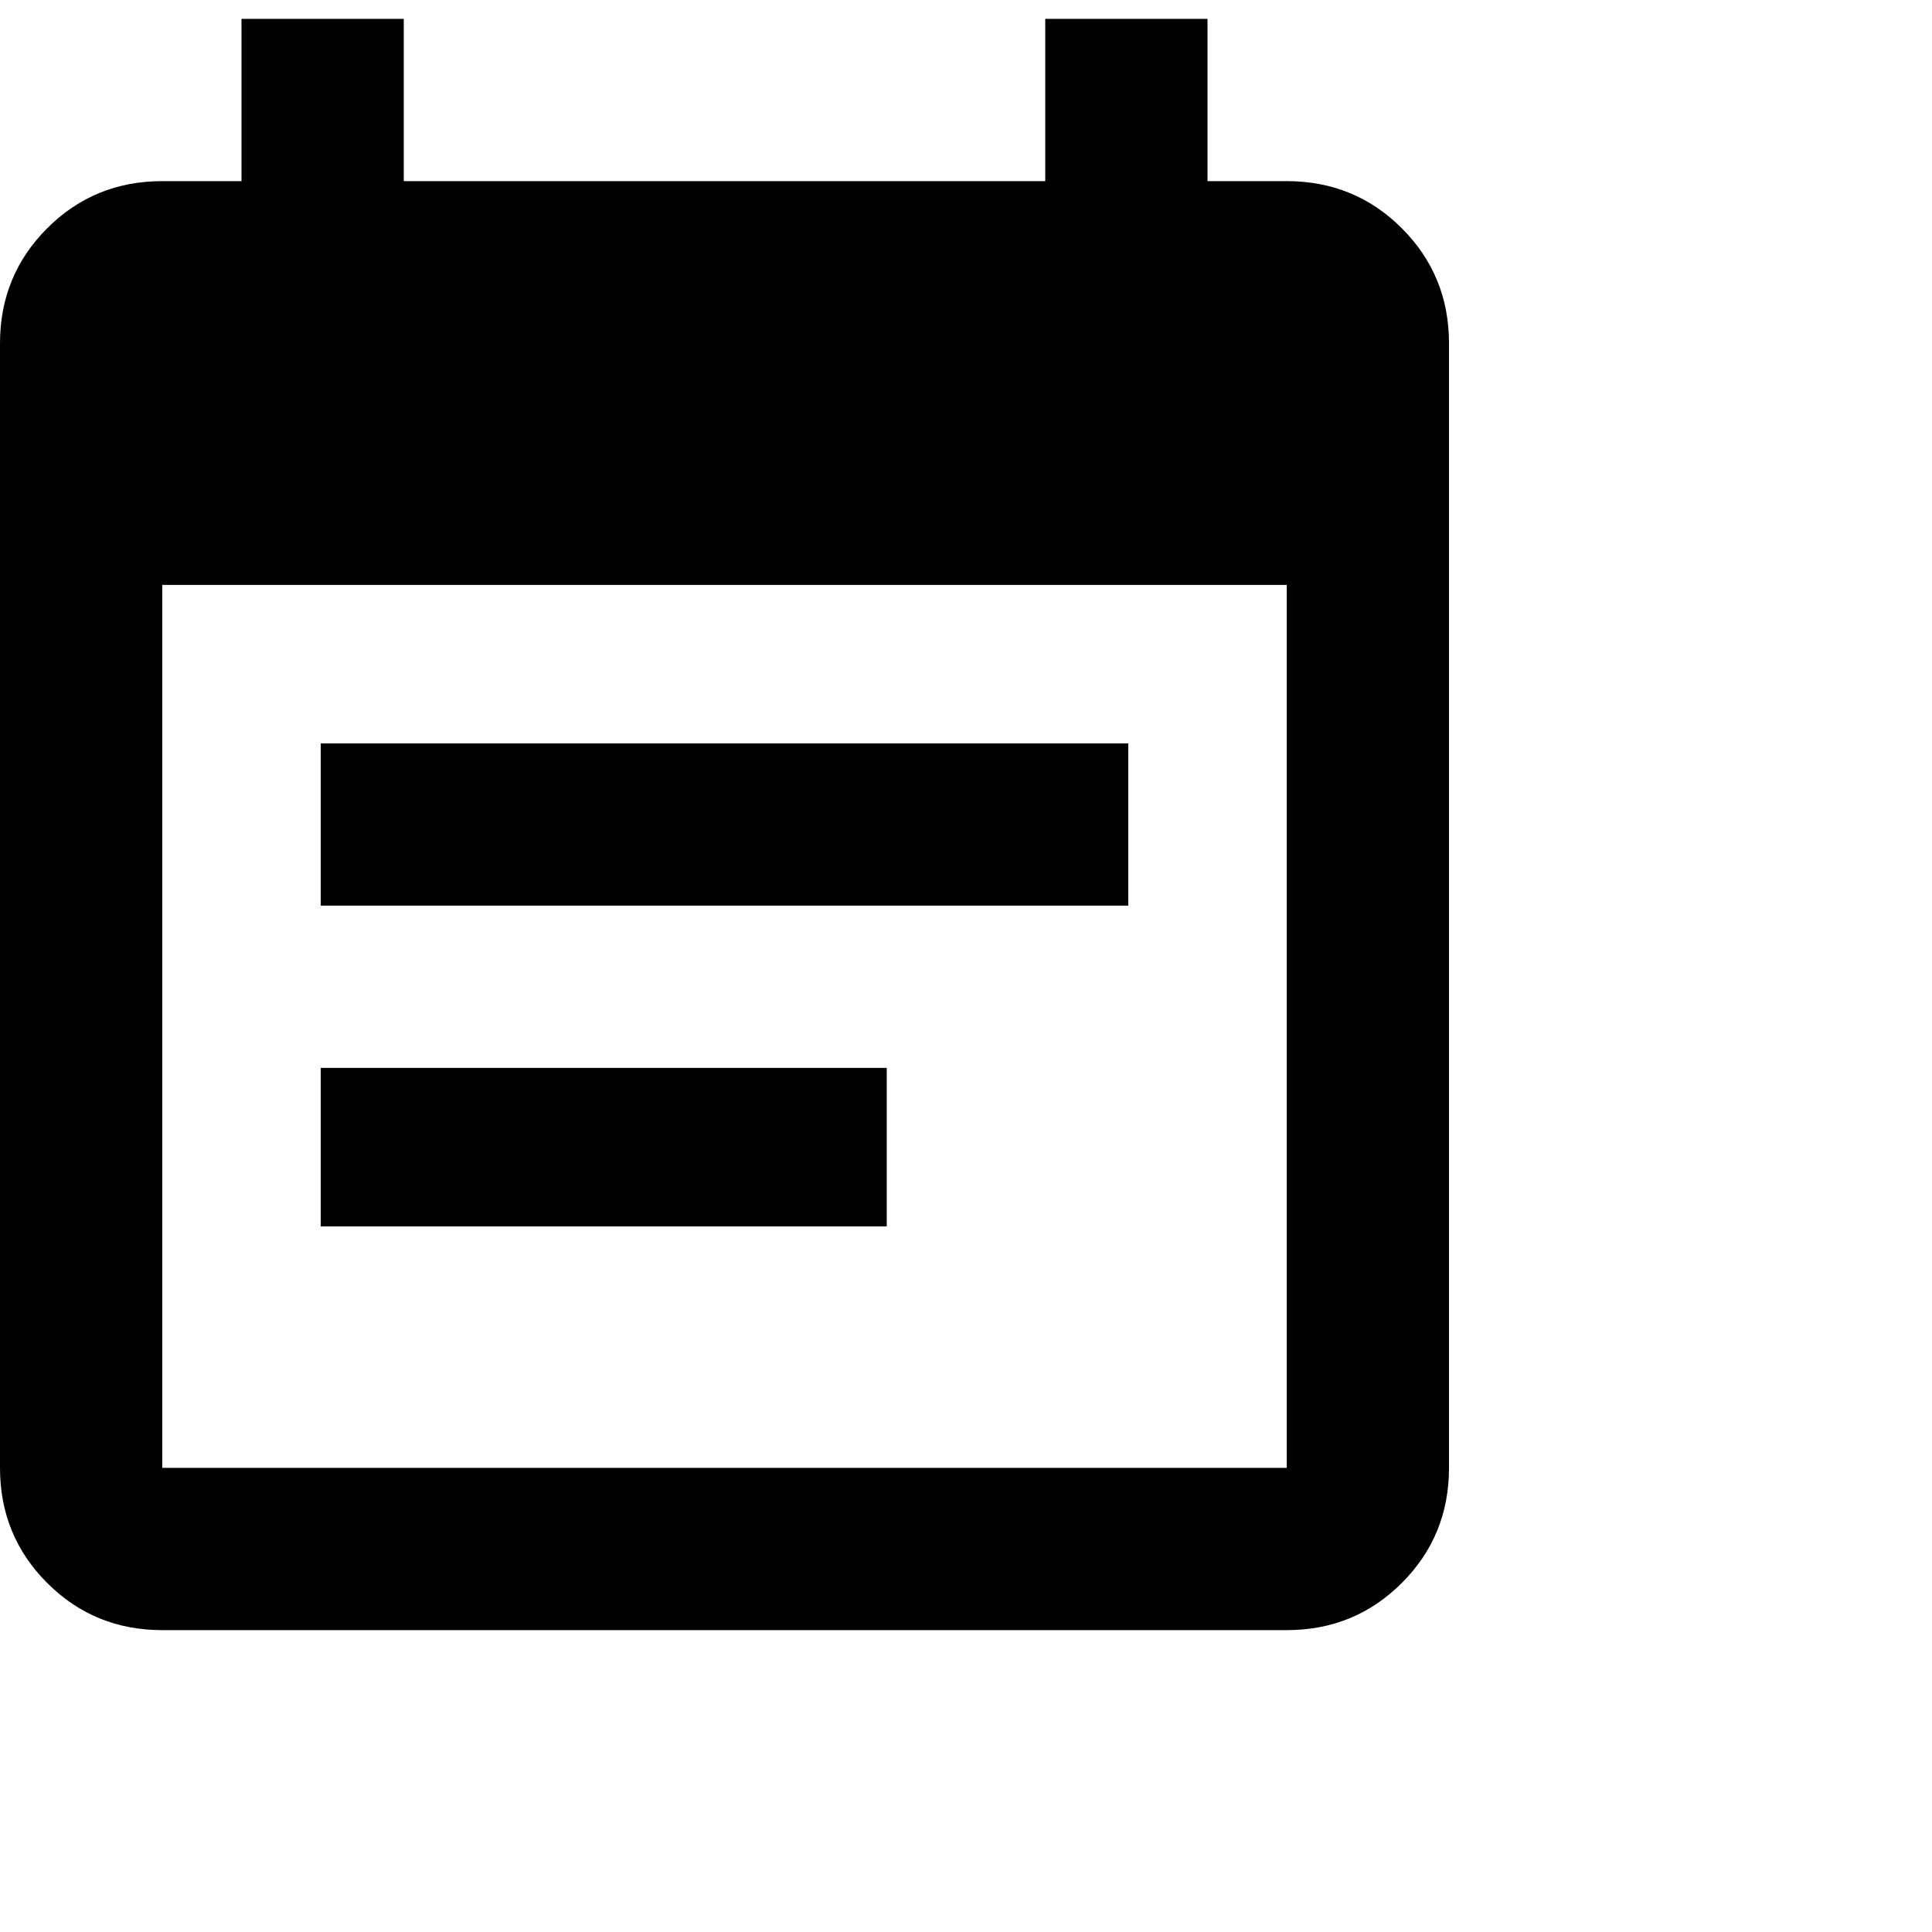 <svg xmlns="http://www.w3.org/2000/svg" version="1.1" viewBox="0 0 512 512" fill="currentColor"><path fill="currentColor" d="M299 197v43H85v-43zm42-149q18 0 30.5 12.5T384 91v298q0 18-12.5 30.5T341 432H43q-18 0-30.5-12.5T0 389V91q0-18 12.5-30.5T43 48h21V5h43v43h170V5h43v43zm0 341V155H43v234zM235 283v42H85v-42z"/></svg>